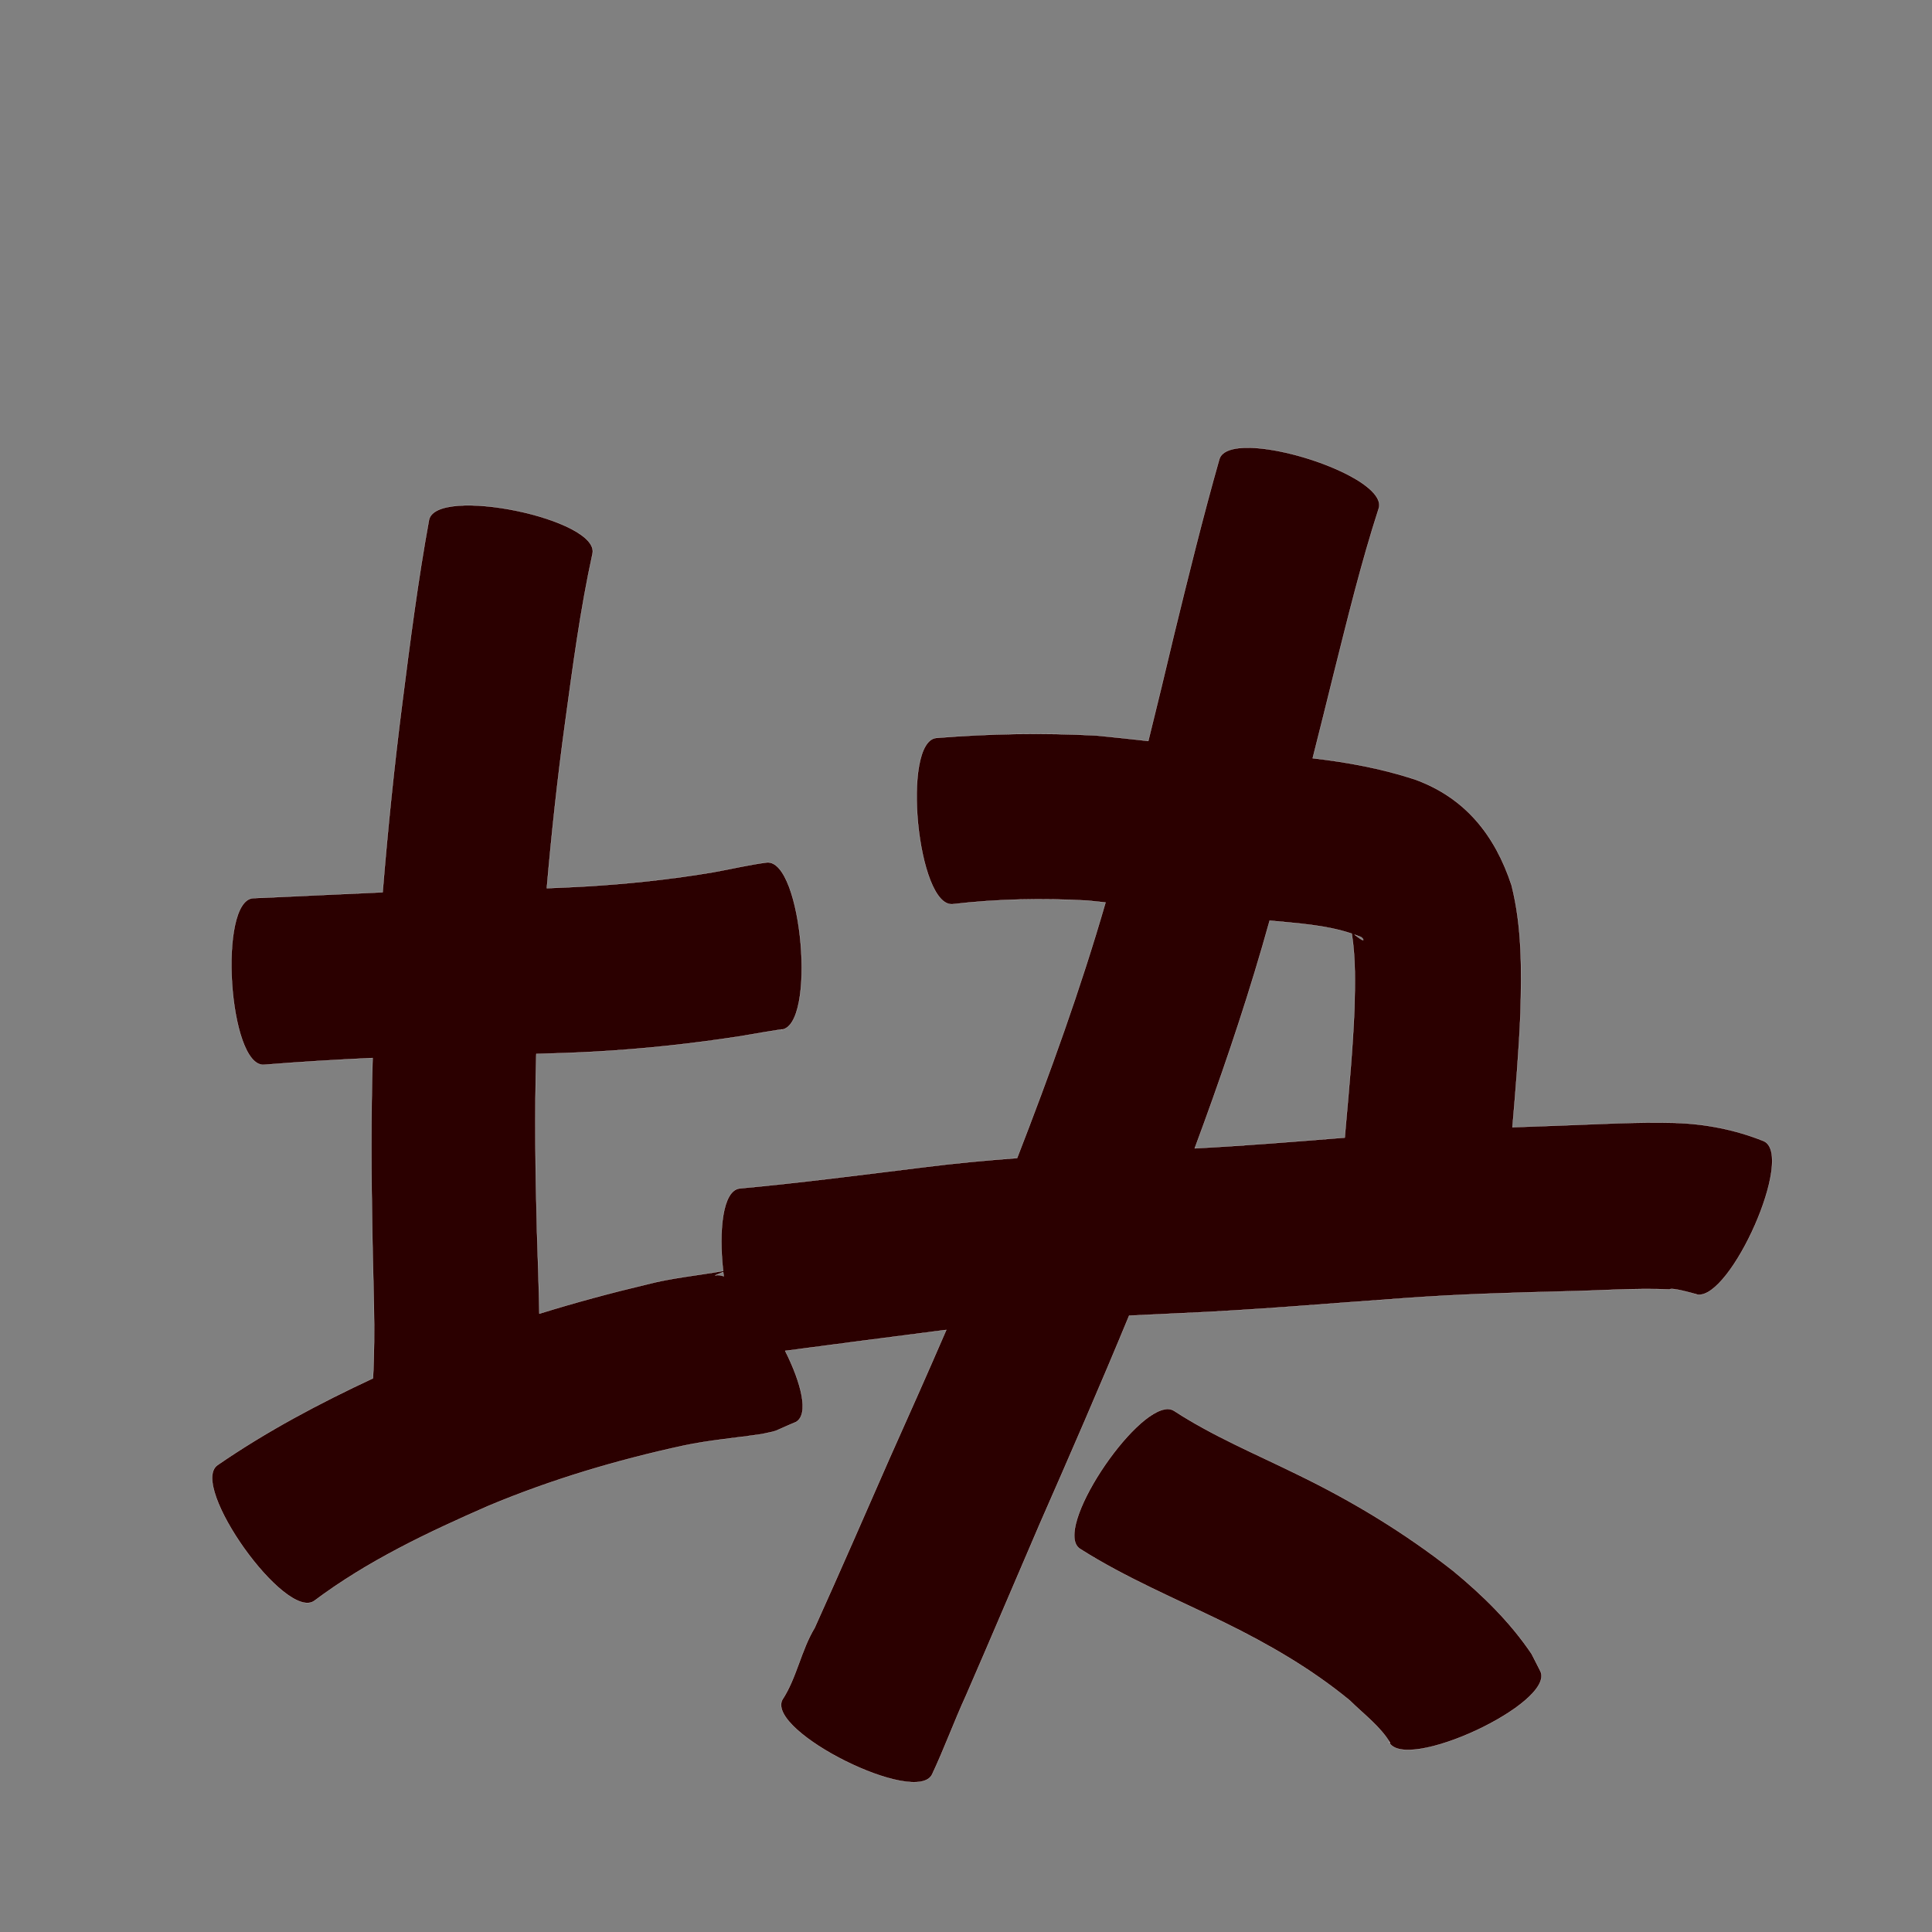 <?xml version="1.0" encoding="UTF-8" standalone="no"?>
<svg
   xmlns:dc="http://purl.org/dc/elements/1.1/"
   xmlns:cc="http://creativecommons.org/ns#"
   xmlns:rdf="http://www.w3.org/1999/02/22-rdf-syntax-ns#"
   xmlns:svg="http://www.w3.org/2000/svg"
   xmlns="http://www.w3.org/2000/svg"
   xmlns:sodipodi="http://sodipodi.sourceforge.net/DTD/sodipodi-0.dtd"
   xmlns:inkscape="http://www.inkscape.org/namespaces/inkscape"
   width="1024"
   height="1024"
   id="U5757"
   version="1.1"
   inkscape:version="0.48.0 r9654"
   sodipodi:docname="U+5757.svg">
  <rect width="100%" height="100%" fill="#808080" stroke="none"/>
  <defs
     id="defs12" />
  <sodipodi:namedview
     pagecolor="#ffffff"
     bordercolor="#666666"
     borderopacity="1"
     objecttolerance="10"
     gridtolerance="10"
     guidetolerance="10"
     inkscape:pageopacity="0"
     inkscape:pageshadow="2"
     inkscape:window-width="640"
     inkscape:window-height="480"
     id="namedview10"
     showgrid="false"
     inkscape:zoom="0.27441406"
     inkscape:cx="512"
     inkscape:cy="512"
     inkscape:window-x="0"
     inkscape:window-y="25"
     inkscape:window-maximized="0"
     inkscape:current-layer="U5757" />
  <path
     style="fill:#2b0000;fill-opacity:1;fill-rule:nonzero;stroke:#f9f9f9;stroke-width:0.1;stroke-miterlimit:4;stroke-dasharray:none"
     d="M 662.594 237.312 C 653.979 237.106 647.666 238.863 646.281 243.344 C 637.538 274.154 629.876 305.237 622.281 336.344 C 617.817 355.173 613.289 373.975 608.625 392.75 C 599.441 391.723 590.264 390.725 581.062 389.844 C 552.778 388.376 524.524 388.845 496.281 391.125 C 477.592 392.96 486.248 481.054 504.938 479.219 C 528.687 476.428 552.557 476.002 576.406 477.312 C 579.597 477.645 582.78 477.965 585.969 478.312 C 572.667 524.258 556.395 569.247 539.094 613.812 C 522.329 615.063 505.595 616.617 488.906 618.75 C 456.64 622.715 424.376 626.914 392 629.906 C 382.953 631.028 380.899 652.318 383.281 673.656 C 369.82 676.029 356.137 677.293 342.875 680.75 C 323.697 685.298 304.686 690.442 285.875 696.281 C 285.604 681.614 285.051 666.949 284.594 652.281 C 283.76 621.056 283.35 589.817 284.25 558.594 C 294.492 558.323 304.732 557.96 314.969 557.406 C 340.769 555.988 366.438 553.219 391.969 549.281 C 392.467 549.152 419.096 544.647 414.062 545.75 C 432.86 544.136 425.267 455.511 406.469 457.125 C 396.889 458.358 387.507 460.63 378 462.312 C 355.508 466.12 332.804 468.504 310.031 469.844 C 303.292 470.241 296.555 470.537 289.812 470.781 C 292.344 441.614 295.489 412.514 299.469 383.5 C 303.589 353.369 307.551 323.132 314.062 293.406 C 317.84 275.013 231.152 257.201 227.375 275.594 C 221.545 307.596 217.374 339.895 213.281 372.156 C 208.981 405.669 205.567 439.269 202.812 472.938 C 179.925 473.903 157.045 475.108 134.156 476.062 C 115.428 477.281 121.178 565.562 139.906 564.344 C 159.079 562.781 178.284 561.647 197.5 560.75 C 196.593 591.907 196.767 623.084 197.344 654.25 C 197.73 679.67 199.098 705.126 197.688 730.531 C 169.125 743.863 141.29 758.615 115.25 776.562 C 99.999 787.457 151.342 859.363 166.594 848.469 C 194.848 827.286 226.801 812.164 259 798.094 C 292.366 784.135 327.039 773.841 362.344 766.188 C 376.073 763.282 390.083 762.144 403.938 760.062 C 414.072 757.832 407.926 759.557 421.906 753.688 C 428.973 749.601 424.658 732.874 416.156 715.969 C 444.004 712.304 471.858 708.662 499.719 705.094 C 500.333 705.013 500.948 704.954 501.562 704.875 C 491.708 727.628 481.642 750.281 471.5 772.906 C 458.336 802.918 445.261 832.941 431.781 862.812 C 424.619 874.587 422.216 889.433 414.625 900.938 C 406.232 917.783 485.638 957.345 494.031 940.5 C 500.52 926.694 505.748 912.312 512.094 898.438 C 525.182 868.399 537.935 838.214 550.906 808.125 C 567.074 771.316 583.121 734.472 598.469 697.312 C 607.283 696.886 616.096 696.489 624.906 696.062 C 664.857 694.379 704.683 690.822 744.562 688.031 C 772.579 685.95 800.643 685.173 828.719 684.438 C 847.455 684.12 866.198 682.602 884.938 683.406 C 885.979 682.278 897.007 685.366 899.344 686.062 C 899.084 685.99 898.802 685.927 898.094 685.719 C 898.599 685.948 899.118 686.076 899.656 686.156 C 899.665 686.158 899.711 686.186 899.719 686.188 C 917.45 688.613 951.476 612.367 934.844 604.812 C 919.834 598.775 903.981 595.669 887.781 595.156 C 867.207 594.629 846.683 595.872 826.125 596.594 C 817.956 596.863 809.792 597.164 801.625 597.469 C 803.344 577.353 805.042 557.239 805.875 537.062 C 806.498 514.359 806.766 491.375 801.156 469.188 C 792.417 442.733 776.683 422.783 749.781 413.062 C 732.142 407.31 714.062 403.992 695.75 401.875 C 699.505 387.022 703.216 372.161 706.875 357.281 C 714.262 327.851 721.424 298.32 730.781 269.438 C 734.935 255.993 688.437 237.933 662.594 237.312 z M 672.938 487.938 C 687.58 489.377 702.525 490.187 716.469 494.844 C 718.545 508.031 718.212 521.421 717.875 534.719 C 717.042 555.34 715.139 575.886 713.312 596.438 C 713.122 598.616 712.941 600.79 712.75 602.969 C 686.257 605.1 659.76 607.258 633.219 608.656 C 646.304 573.398 658.518 537.817 669.031 501.688 C 670.348 497.103 671.648 492.529 672.938 487.938 z M 717.938 495.375 C 718.912 495.722 719.911 496.049 720.875 496.438 C 722.108 496.707 724.182 499.792 720.625 497.375 C 719.707 496.751 718.846 496.014 717.938 495.375 z M 383.312 674.188 C 383.399 674.94 383.496 675.686 383.594 676.438 C 381.929 675.85 380.399 675.674 379 676 C 381.04 675.187 382.376 674.614 383.312 674.188 z M 619.219 746.844 C 601.015 746.122 557.81 810.863 572.312 820.844 C 596.593 836.281 623.247 847.395 649.031 860 C 672.511 871.524 695.161 884.6 715.375 901.25 C 722.6 908.384 731.841 915.246 736.844 923.875 C 736.583 923.618 736.323 923.382 736.062 923.125 C 743.983 940.178 824.39 902.834 816.469 885.781 C 814.906 882.723 813.344 879.653 811.781 876.594 C 800.416 859.752 785.968 845.611 770.312 832.688 C 744.701 812.538 716.9 795.688 687.562 781.469 C 665.694 770.698 642.975 761.223 622.5 747.906 C 621.533 747.241 620.432 746.892 619.219 746.844 z "
     id="path9100" />
</svg>
